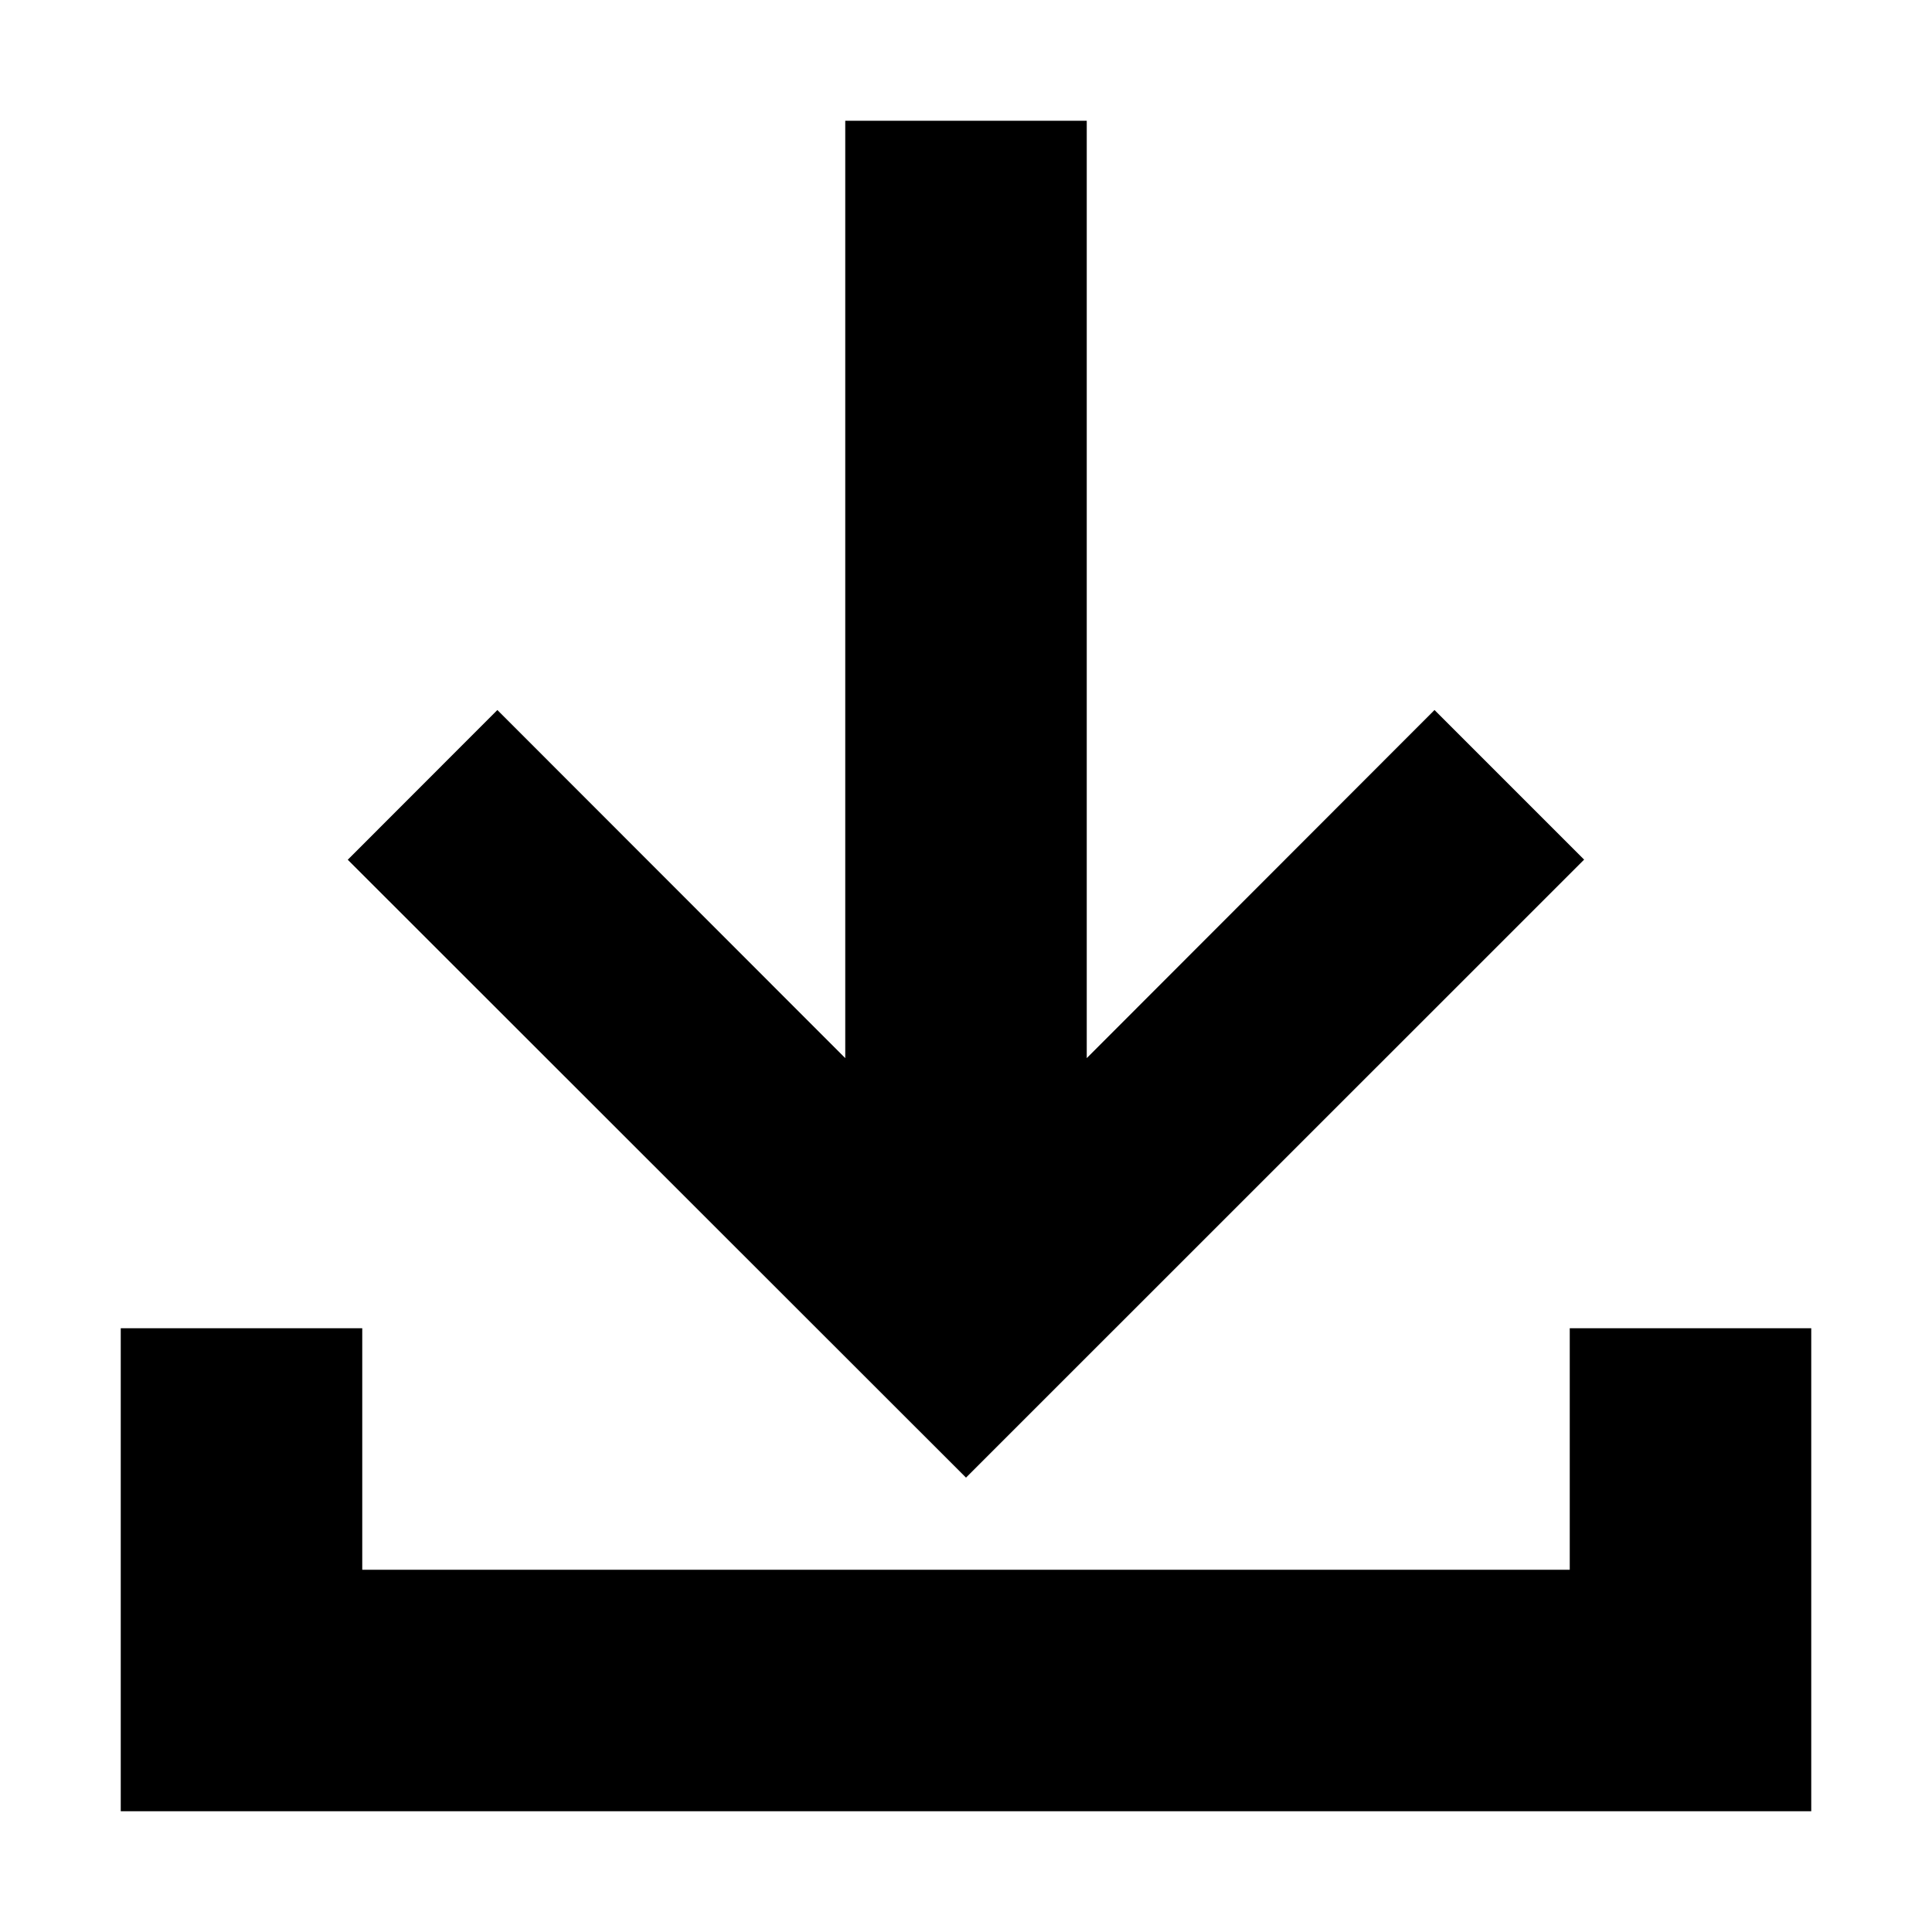 <svg width="16" height="16" viewBox="0 0 16 16" xmlns="http://www.w3.org/2000/svg">
    <path d="M3 13h10v-2h2v4H1v-4h2v2zM9 1H7v7.763L4.119 5.88 2.88 7.12 8 12.237l5.119-5.118L11.88 5.88 9 8.763V1z" fill-rule="evenodd"/>
</svg>
